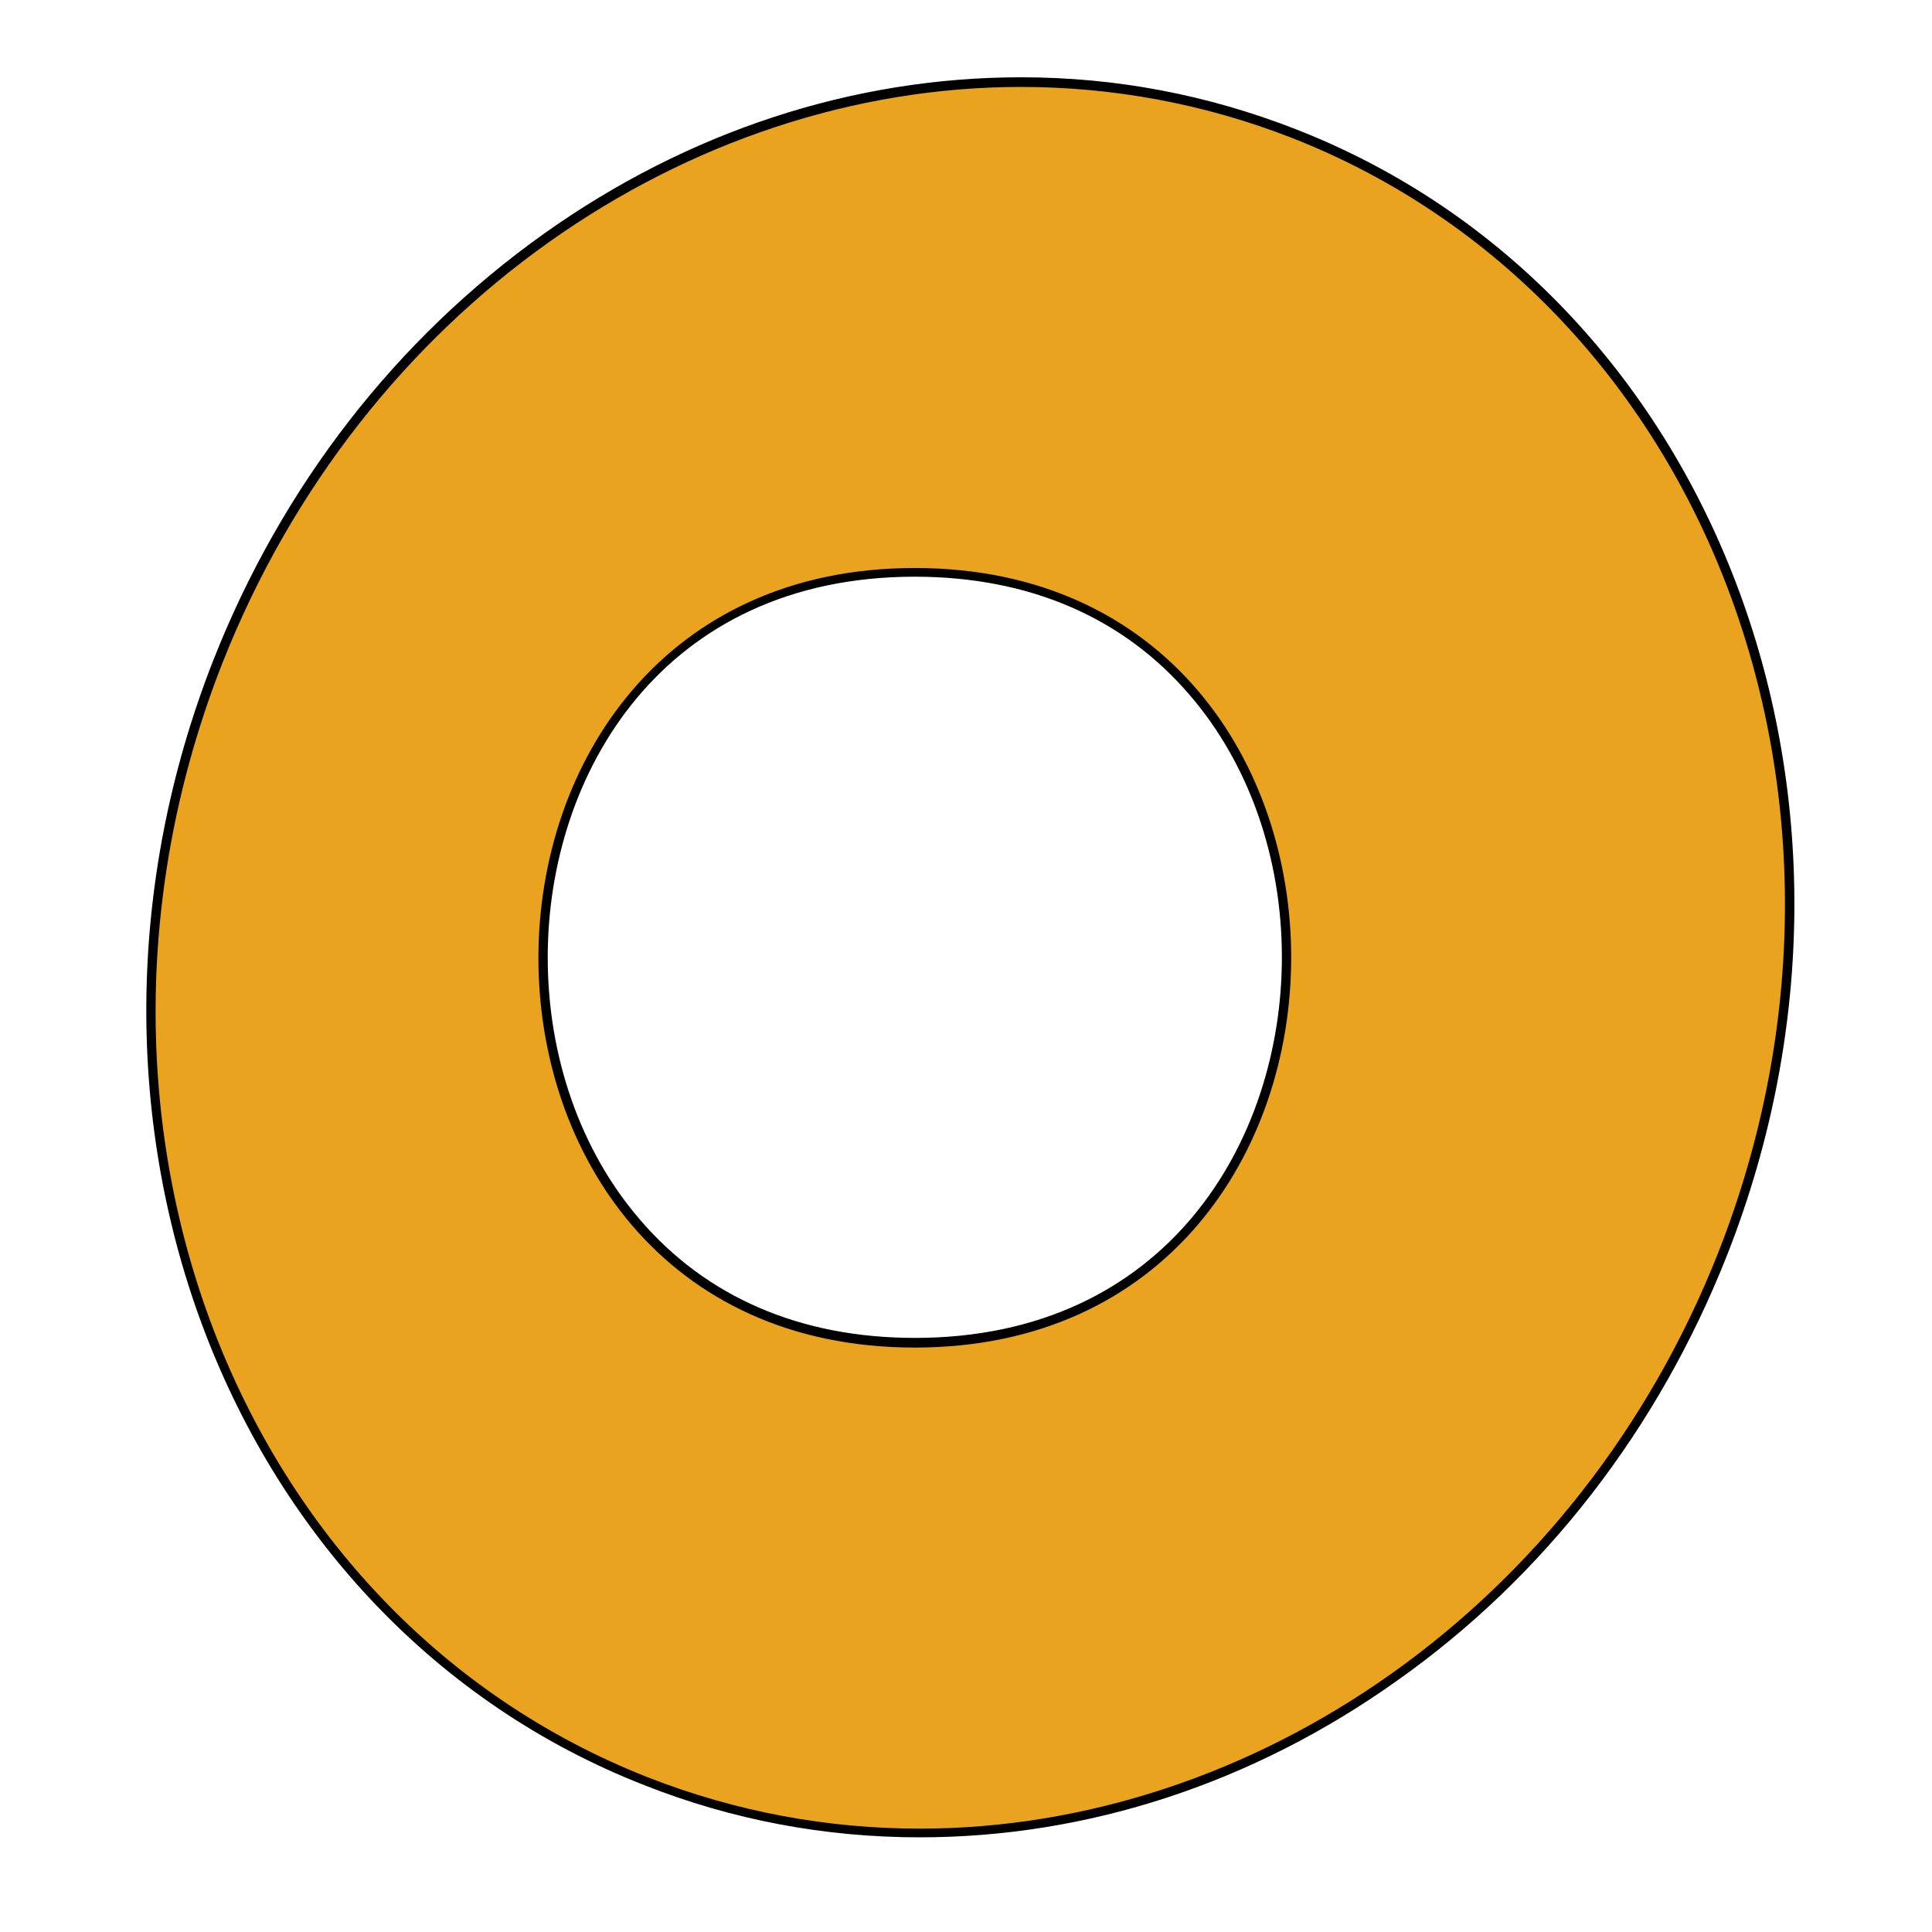 <?xml version="1.0" encoding="utf-8"?>
<!-- Generator: Adobe Illustrator 19.0.0, SVG Export Plug-In . SVG Version: 6.00 Build 0)  -->
<svg version="1.1" id="Layer_1" xmlns="http://www.w3.org/2000/svg" xmlns:xlink="http://www.w3.org/1999/xlink" x="0px" y="0px"
	 viewBox="0 0 200 200" style="enable-background:new 0 0 200 200;" xml:space="preserve">
<style type="text/css">
	.st0{fill:#422F21;}
	.st1{fill:#58B4AD;}
	.st2{fill:#CC7BAD;}
	.st3{fill:#E8A427;}
	.st4{fill:#DA929D;}
	.st5{fill:#56B6AF;}
	.st6{fill:#E9A31E;}
</style>
<g id="XMLID_2_">
	<path id="XMLID_4_" class="st0" d="M517.8,68c-8.9,5.1-17.2,11.4-28,12.2c-14.6,1.1-26.9-4.2-37.9-13.5
		c-7.4-8.7-9.4-19.3-10.8-30.2c0.5-5.5,2-11.9-3.6-15.2c-6-3.6-12.1-0.5-17.3,3.2c-5.1,3.6-9.9,7.5-14.7,11.5
		c-18.3,15.3-37.9,19-59.3,6.8c-2.4-4.7-4.7-9.4-7.1-14.2c-0.6-1.3-1.3-2.7-1.9-4c0-12.8,1.8-25.3,3.7-37.9
		c1.6-10.5,5.2-20.7,4.4-31.5c4.8-9.8,4.9-20.4,5-31c1.1-2.5,2.6-4.9,3.3-7.5c2.1-8.1,8-10.1,15-8.8c7.7,1.5,10.3,7.3,9.6,14.7
		c-0.3,3.4-0.8,6.8-1.2,10.2c-6.4,26.4-10.3,53.3-14.4,80.1c-0.6,4.1-0.7,8.4,3.6,11.1c7.9,3.5,14.5,0,20.3-4.5
		c11.9-9.2,23.2-19.3,37.7-24.4c1.4-0.1,2.9-0.1,4.3-0.2c25.4,1.8,33.2,7.8,38.5,29.7c0,1.4,0,2.8-0.1,4.3
		c-0.9,7.7,0.6,15.2,5.1,21.3c7.2,9.6,20,7.1,30-5.1c1.5-0.1,2.9-0.2,4.4-0.4C521.8,47.5,523.7,51.6,517.8,68z"/>
	<path id="XMLID_3_" class="st1" d="M530.6,43.1c-8.9,5.1-17.2,11.4-28,12.2c-14.6,1.1-26.9-4.2-37.9-13.5
		c-7.4-8.7-9.4-19.3-10.8-30.2c0.5-5.5,2-11.9-3.6-15.2c-6-3.6-12.1-0.5-17.3,3.2c-5.1,3.6-9.9,7.5-14.7,11.5
		c-18.3,15.3-37.9,19-59.3,6.8c-2.4-4.7-4.7-9.4-7.1-14.2c-0.6-1.3-1.3-2.7-1.9-4c0-12.8,1.8-25.3,3.7-37.9
		c1.6-10.5,5.2-20.7,4.4-31.5c4.8-9.8,4.9-20.4,5-31c1.1-2.5,2.6-4.9,3.3-7.5c2.1-8.1,8-10.1,15-8.8c7.7,1.5,10.3,7.3,9.6,14.7
		c-0.3,3.4-0.8,6.8-1.2,10.2c-6.4,26.4-10.3,53.3-14.4,80.1c-0.6,4.1-0.7,8.4,3.6,11.1c7.9,3.5,14.5,0,20.3-4.5
		c11.9-9.2,23.2-19.3,37.7-24.4c1.4-0.1,2.9-0.1,4.3-0.2c25.4,1.8,33.2,7.8,38.5,29.7c0,1.4,0,2.8-0.1,4.3
		c-0.9,7.7,0.6,15.2,5.1,21.3c7.2,9.6,20,7.1,30-5.1c1.5-0.1,2.9-0.2,4.4-0.4C534.6,22.6,536.5,26.6,530.6,43.1z"/>
</g>
<circle id="XMLID_5_" class="st2" cx="-350.4" cy="-92.2" r="81.5"/>
<circle id="XMLID_1_" class="st3" cx="-368.7" cy="112" r="103"/>
<g id="XMLID_9_">
	<path id="XMLID_7_" class="st0" d="M-44.1-184.1c-0.2,4.3,4.1,4.4,6.2,6.6c8.2,9.2,17.4,11,27.6,3.2c0.5-0.4,1.2-0.4,1.7-0.8
		c12.5-9.9,23.3-6.7,33.6,3.9c3.4,3.6,7.9,6.2,11.9,9.2c1.8,1.4,3.7,3.1,1.3,4.8c-1.9,1.3-3.1,5.7-7.1,2.4
		c-6.5-5.3-13.4-10.1-19.9-15.3c-2.5-2-4.4-2.3-7.3-0.9c-8.7,4.2-17.5,8-26.2,12.2c-2.9,1.4-4.9,1.1-7.4-0.9
		c-7.4-5.8-15.1-11.4-22.4-17.2c-2.5-2-4.5-2.1-7.4-0.7c-8.1,4-16.5,7.4-24.5,11.5c-4,2.1-6.8,1.5-10.1-1.2
		c-6.2-5-12.8-9.5-18.9-14.5c-3.8-3.2-7.1-4.1-11.7-1.5c-6.4,3.6-13.3,6.1-19.9,9.4c-3.8,1.9-5,0.1-6.6-2.8c-1.8-3.4,0-4.4,2.5-5.5
		c9.5-4.3,19.1-8.6,28.5-13.2c2.7-1.3,4.2-0.2,6.1,1.3c7.5,5.7,15.2,11.2,22.6,17c2.7,2.2,4.9,2.2,7.9,0.8
		c7.5-3.7,15.4-6.7,22.8-10.6c4.7-2.5,8.4-2.5,12.4,1.2C-47.5-184.6-46.3-182.3-44.1-184.1L-44.1-184.1z"/>
	<path id="XMLID_6_" class="st1" d="M-39.1-196.5c-0.2,4.3,4.1,4.4,6.2,6.6c8.2,9.2,17.4,11,27.6,3.2c0.5-0.4,1.2-0.4,1.7-0.8
		c12.5-9.9,23.3-6.7,33.6,3.9c3.4,3.6,7.9,6.2,11.9,9.2c1.8,1.4,3.7,3.1,1.3,4.8c-1.9,1.3-3.1,5.7-7.1,2.4
		c-6.5-5.3-13.4-10.1-19.9-15.3c-2.5-2-4.4-2.3-7.3-0.9c-8.7,4.2-17.5,8-26.2,12.2c-2.9,1.4-4.9,1.1-7.4-0.9
		c-7.4-5.8-15.1-11.4-22.4-17.2c-2.5-2-4.5-2.1-7.4-0.7c-8.1,4-16.5,7.4-24.5,11.5c-4,2.1-6.8,1.5-10.1-1.2
		c-6.2-5-12.8-9.5-18.9-14.5c-3.8-3.2-7.1-4.1-11.7-1.5c-6.4,3.6-13.3,6.1-19.9,9.4c-3.8,1.9-5,0.1-6.6-2.8c-1.8-3.4,0-4.4,2.5-5.5
		c9.5-4.3,19.1-8.6,28.5-13.2c2.7-1.3,4.2-0.2,6.1,1.3c7.5,5.7,15.2,11.2,22.6,17c2.7,2.2,4.9,2.2,7.9,0.8
		c7.5-3.7,15.4-6.7,22.8-10.6c4.7-2.5,8.4-2.5,12.4,1.2C-42.5-197-41.3-194.7-39.1-196.5L-39.1-196.5z"/>
</g>
<g id="XMLID_10_">
	<circle id="XMLID_27_" class="st4" cx="-154.4" cy="-40.3" r="57.7"/>
	<g id="XMLID_19_">
		<path id="XMLID_26_" d="M-135.7-51.3l-5.8-4.5l-15.5,18.3l-29.3-5.5l-19.8,21.3l-28.5-5.3c0,0-17.8,21.5-18.5,21.3s-26-5.3-26-5.3
			l-3.5,8l32.5,5.5l17.8-18.8l29.5,3.8l17.5-18.8l30.5,4.6L-135.7-51.3z"/>
	</g>
	<g id="XMLID_11_">
		<path id="XMLID_23_" class="st5" d="M-286.1-7.7l3.9-9l0.4,0.1c2.5,0.5,23.4,4.6,25.9,5.2c1.5-1.1,11.8-13.4,18.2-21l0.2-0.2
			l28.5,5.3l19.8-21.3l29.2,5.5l15.6-18.4l6.5,5.1l-19.5,25.3l-30.5-4.6l-17.5,18.7l-29.5-3.8L-252.7-2L-286.1-7.7z"/>
		<path id="XMLID_20_" d="M-144.4-60.8l5.8,4.5l-19,24.6l-30.5-4.6l-17.5,18.8l-29.5-3.8l-17.8,18.8l-32.5-5.5l3.5-8
			c0,0,25.3,5,26,5.3c0,0,0,0,0,0c0.9,0,18.5-21.3,18.5-21.3l28.5,5.3l19.8-21.3l29.3,5.5L-144.4-60.8 M-144.6-62.2l-0.6,0.7
			l-15.1,17.8l-28.7-5.4l-0.5-0.1l-0.4,0.4l-19.4,20.8l-28-5.2l-0.6-0.1l-0.4,0.5c-6.1,7.3-15.9,19.1-17.9,20.8
			c-3.3-0.7-21.7-4.4-25.6-5.2l-0.8-0.2l-0.3,0.7l-3.5,8l-0.5,1.2l1.3,0.2l32.5,5.5l0.5,0.1l0.4-0.4l17.4-18.4l29,3.7l0.5,0.1
			l0.3-0.4l17.1-18.4l30,4.5l0.6,0.1l0.4-0.5l19-24.6l0.6-0.8l-0.8-0.6l-5.8-4.5L-144.6-62.2L-144.6-62.2z"/>
	</g>
</g>
<g id="XMLID_15_">
	<g id="XMLID_12_">
		<path id="XMLID_41_" d="M-219.2,372.4c-2.3-4.7,0-85.5,0-85.5l62.2-8.5l-63.2-60.6l-81.3,69.1L-219.2,372.4z"/>
	</g>
	<g id="XMLID_8_">
		<path id="XMLID_39_" class="st3" d="M-302.3,252.7l82.1-69.8l64.3,61.6l-62.8,8.6c-0.8,28-1.8,81.2,0,84.8l1.5,2.9L-302.3,252.7z"
			/>
		<path id="XMLID_36_" d="M-220.3,183.6l63.2,60.6l-62.2,8.5c0,0-2.3,80.8,0,85.5l-82.4-85.5L-220.3,183.6 M-220.2,182.3l-0.7,0.6
			l-81.3,69.1l-0.8,0.7l0.7,0.8l82.4,85.5l4.5,4.7l-2.9-5.9c-1.6-3.2-0.8-51.8,0.1-84.1l61.3-8.4l2-0.3l-1.5-1.4l-63.2-60.6
			L-220.2,182.3L-220.2,182.3z"/>
	</g>
</g>
<g>
	<path id="XMLID_62_" class="st6" d="M95.2,189.8c-9.7,0-19.2-1.8-28.3-5.4c-20.8-8.2-36.9-24.7-45.2-46.6
		c-8.4-21.9-8-46.5,0.9-69.3c14.1-35.9,47.5-60,83.1-60c9.7,0,19.2,1.8,28.3,5.4c20.8,8.2,36.9,24.7,45.2,46.6
		c8.4,21.9,8,46.5-0.9,69.3C164.2,165.7,130.8,189.8,95.2,189.8C95.2,189.8,95.2,189.8,95.2,189.8z M94.7,59.3
		c-26.4,0-38.5,20.7-38.5,39.9c0,10.5,3.4,20.2,9.6,27.4c7,8.1,17,12.4,28.9,12.4c26.4,0,38.5-20.7,38.5-39.9
		C133.2,79.9,121.2,59.3,94.7,59.3z"/>
	<path id="XMLID_57_" d="M105.7,9c9.4,0,18.9,1.7,28.1,5.3c42.7,16.8,62.5,68.4,44.1,115.3c-14.5,36.8-48.2,59.7-82.7,59.7
		c-9.4,0-18.9-1.7-28.1-5.3C24.3,167.2,4.6,115.6,23,68.7C37.5,31.9,71.2,9,105.7,9 M94.7,139.5c51.9,0,52-80.7,0-80.7
		C42.8,58.8,42.7,139.5,94.7,139.5 M105.7,8c-17.4,0-34.5,5.6-49.4,16.2C41,35.1,29.2,50.3,22.1,68.3
		c-18.6,47.3,1.4,99.6,44.6,116.5c9.1,3.6,18.7,5.4,28.5,5.4c17.4,0,34.5-5.6,49.4-16.2c15.3-10.8,27.1-26.1,34.2-44.1
		c18.6-47.3-1.4-99.6-44.6-116.5C125,9.8,115.5,8,105.7,8L105.7,8z M94.7,138.5c-11.8,0-21.6-4.2-28.5-12.3
		c-6.1-7.1-9.5-16.8-9.5-27.1c0-19,11.9-39.4,38-39.4c11.8,0,21.6,4.2,28.5,12.3c6.1,7.1,9.5,16.8,9.5,27.1
		C132.7,118.1,120.8,138.5,94.7,138.5L94.7,138.5z"/>
</g>
</svg>
